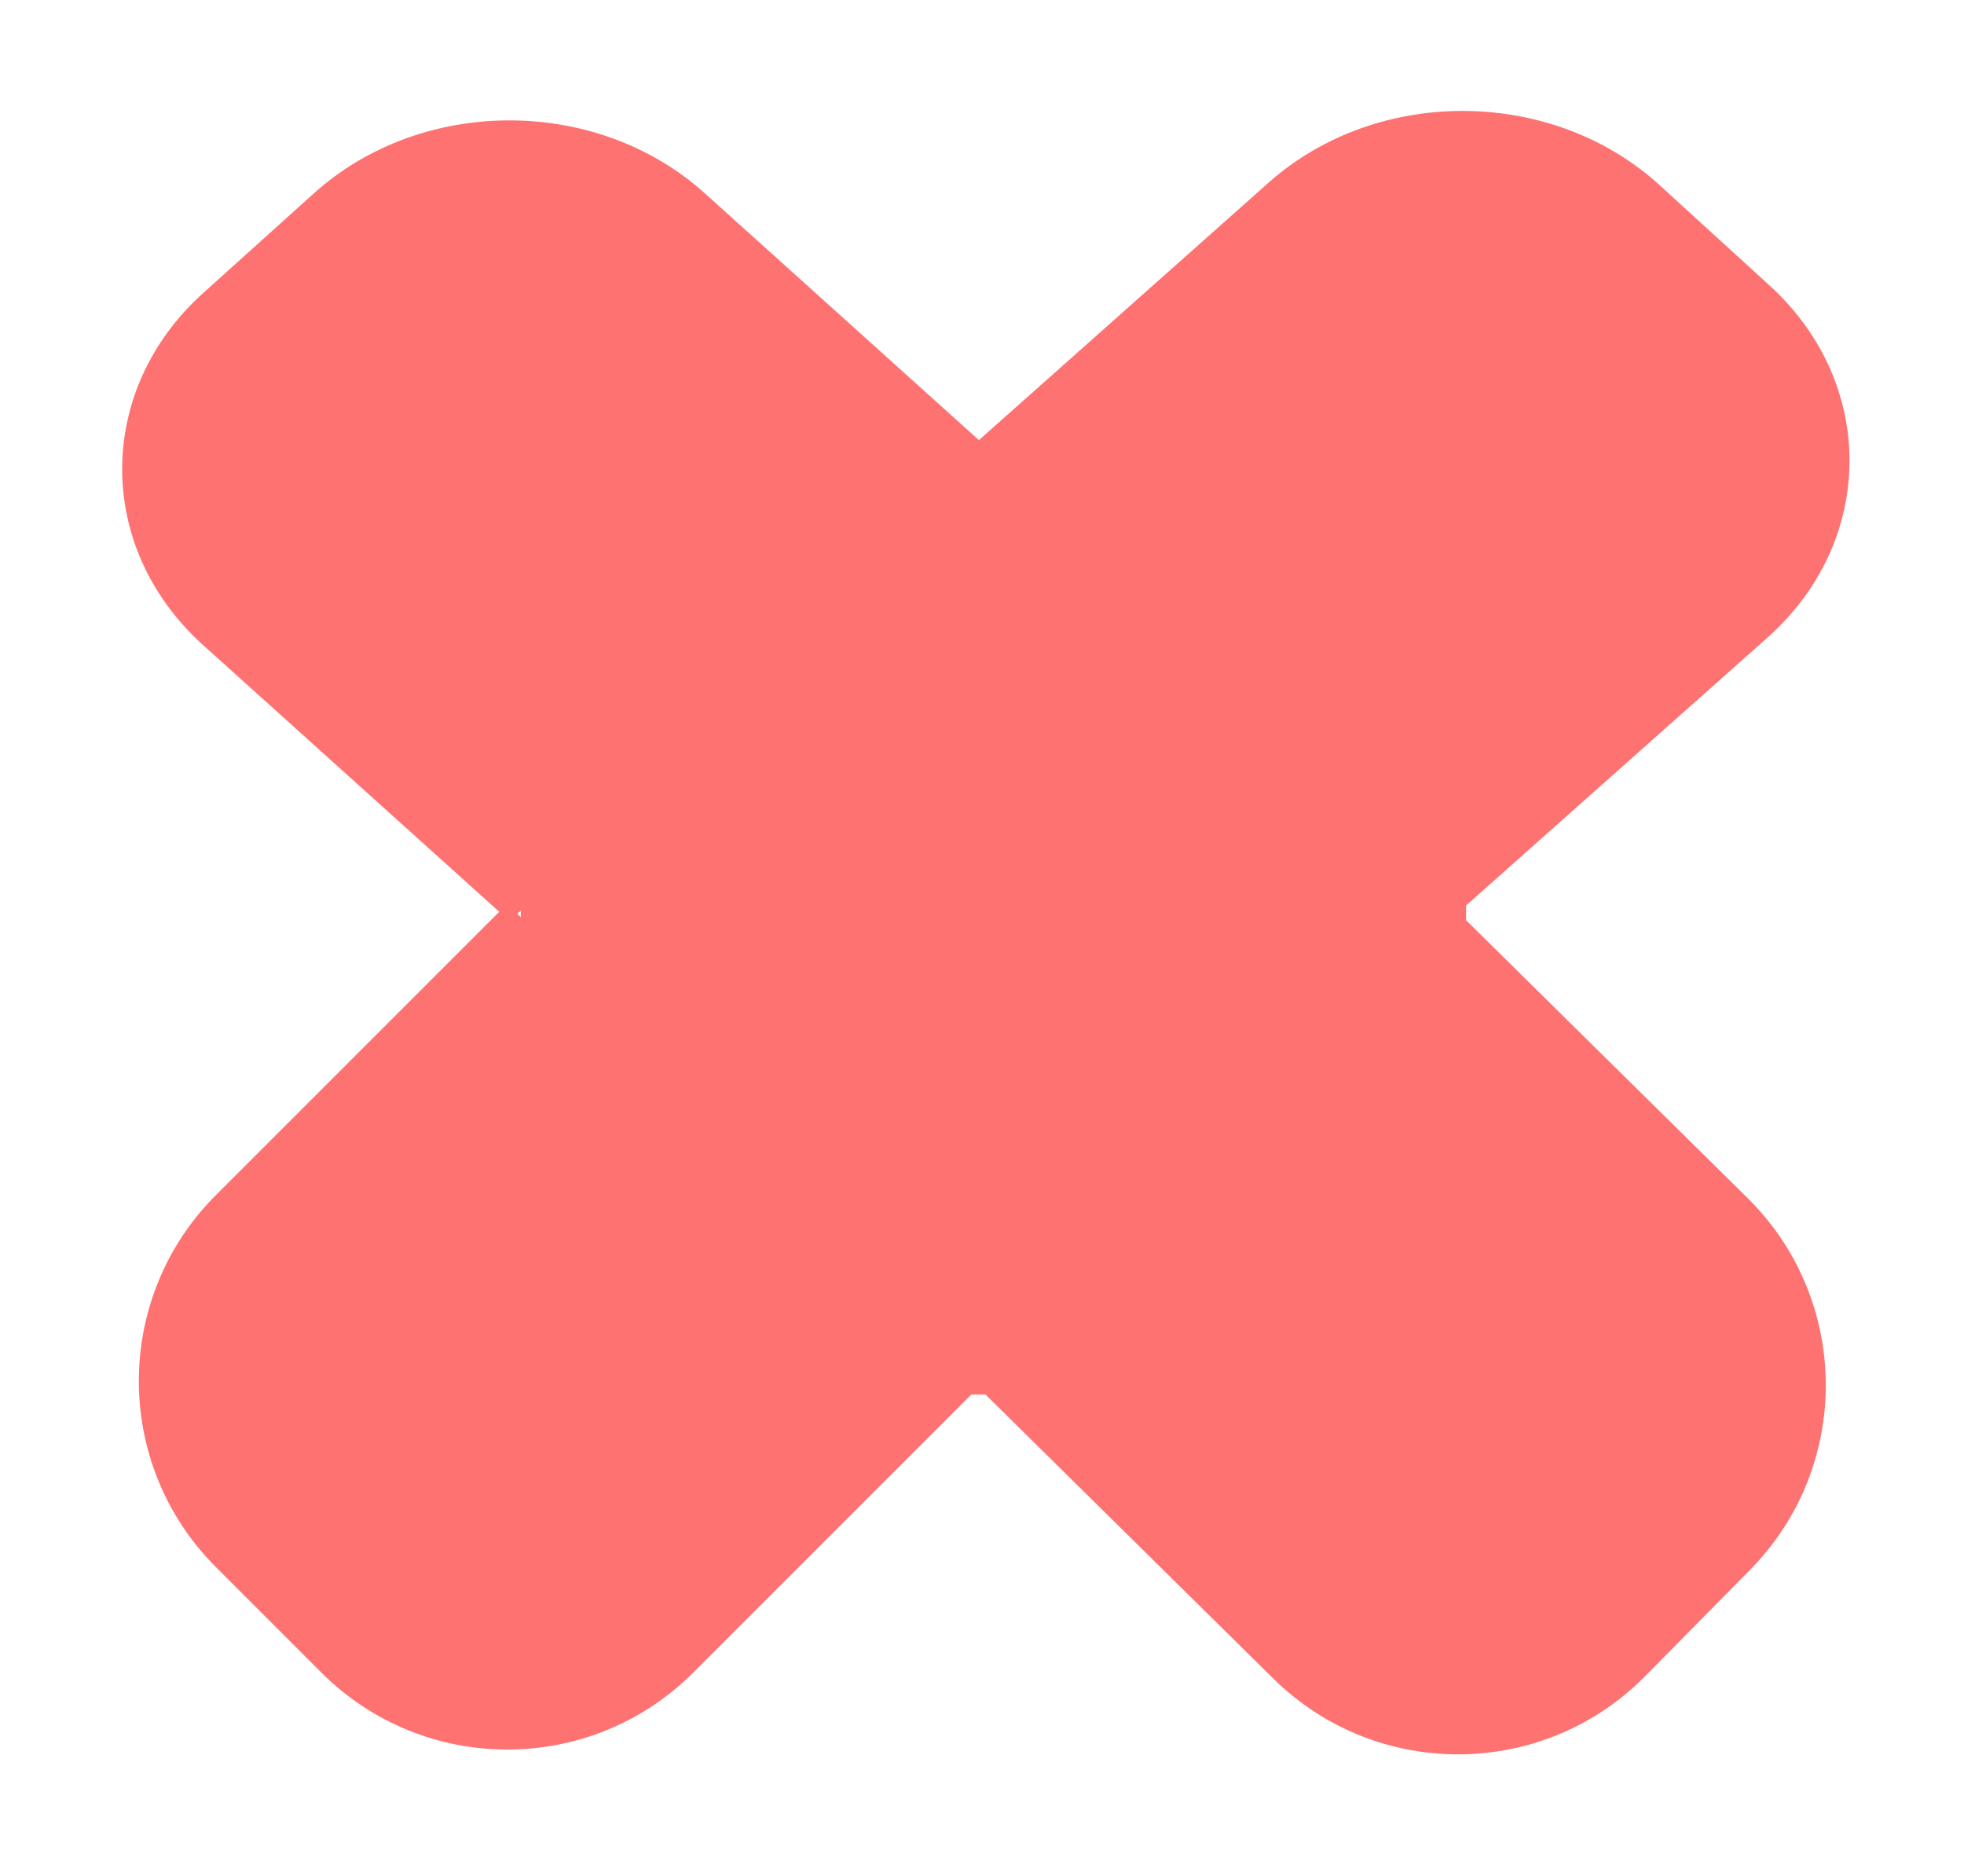 <svg width="112" height="107" viewBox="0 0 112 107" fill="none" xmlns="http://www.w3.org/2000/svg">
<path d="M12.311 89.366C6.453 83.508 6.453 74.011 12.311 68.153L28.93 51.534L56.155 78.76L39.537 95.379C33.679 101.236 24.181 101.236 18.323 95.379L12.311 89.366Z" fill="#FF7272"/>
<path d="M11.584 16.713C5.428 22.257 5.428 31.245 11.584 36.789L29.048 52.517L57.659 26.751L40.194 11.023C34.039 5.479 24.058 5.479 17.902 11.023L11.584 16.713Z" fill="#FF7272"/>
<path d="M93.822 95.582C88.002 101.478 78.505 101.54 72.609 95.721L55.882 79.212L82.928 51.808L99.655 68.317C105.551 74.137 105.614 83.634 99.794 89.53L93.822 95.582Z" fill="#FF7272"/>
<path d="M94.639 10.557C88.519 4.973 78.539 4.908 72.347 10.412L54.781 26.026L83.222 51.978L100.789 36.364C106.981 30.86 107.039 21.872 100.92 16.288L94.639 10.557Z" fill="#FF7272"/>
<rect x="29.7" y="27.166" width="53.904" height="52.363" fill="#FF7272"/>
</svg>
